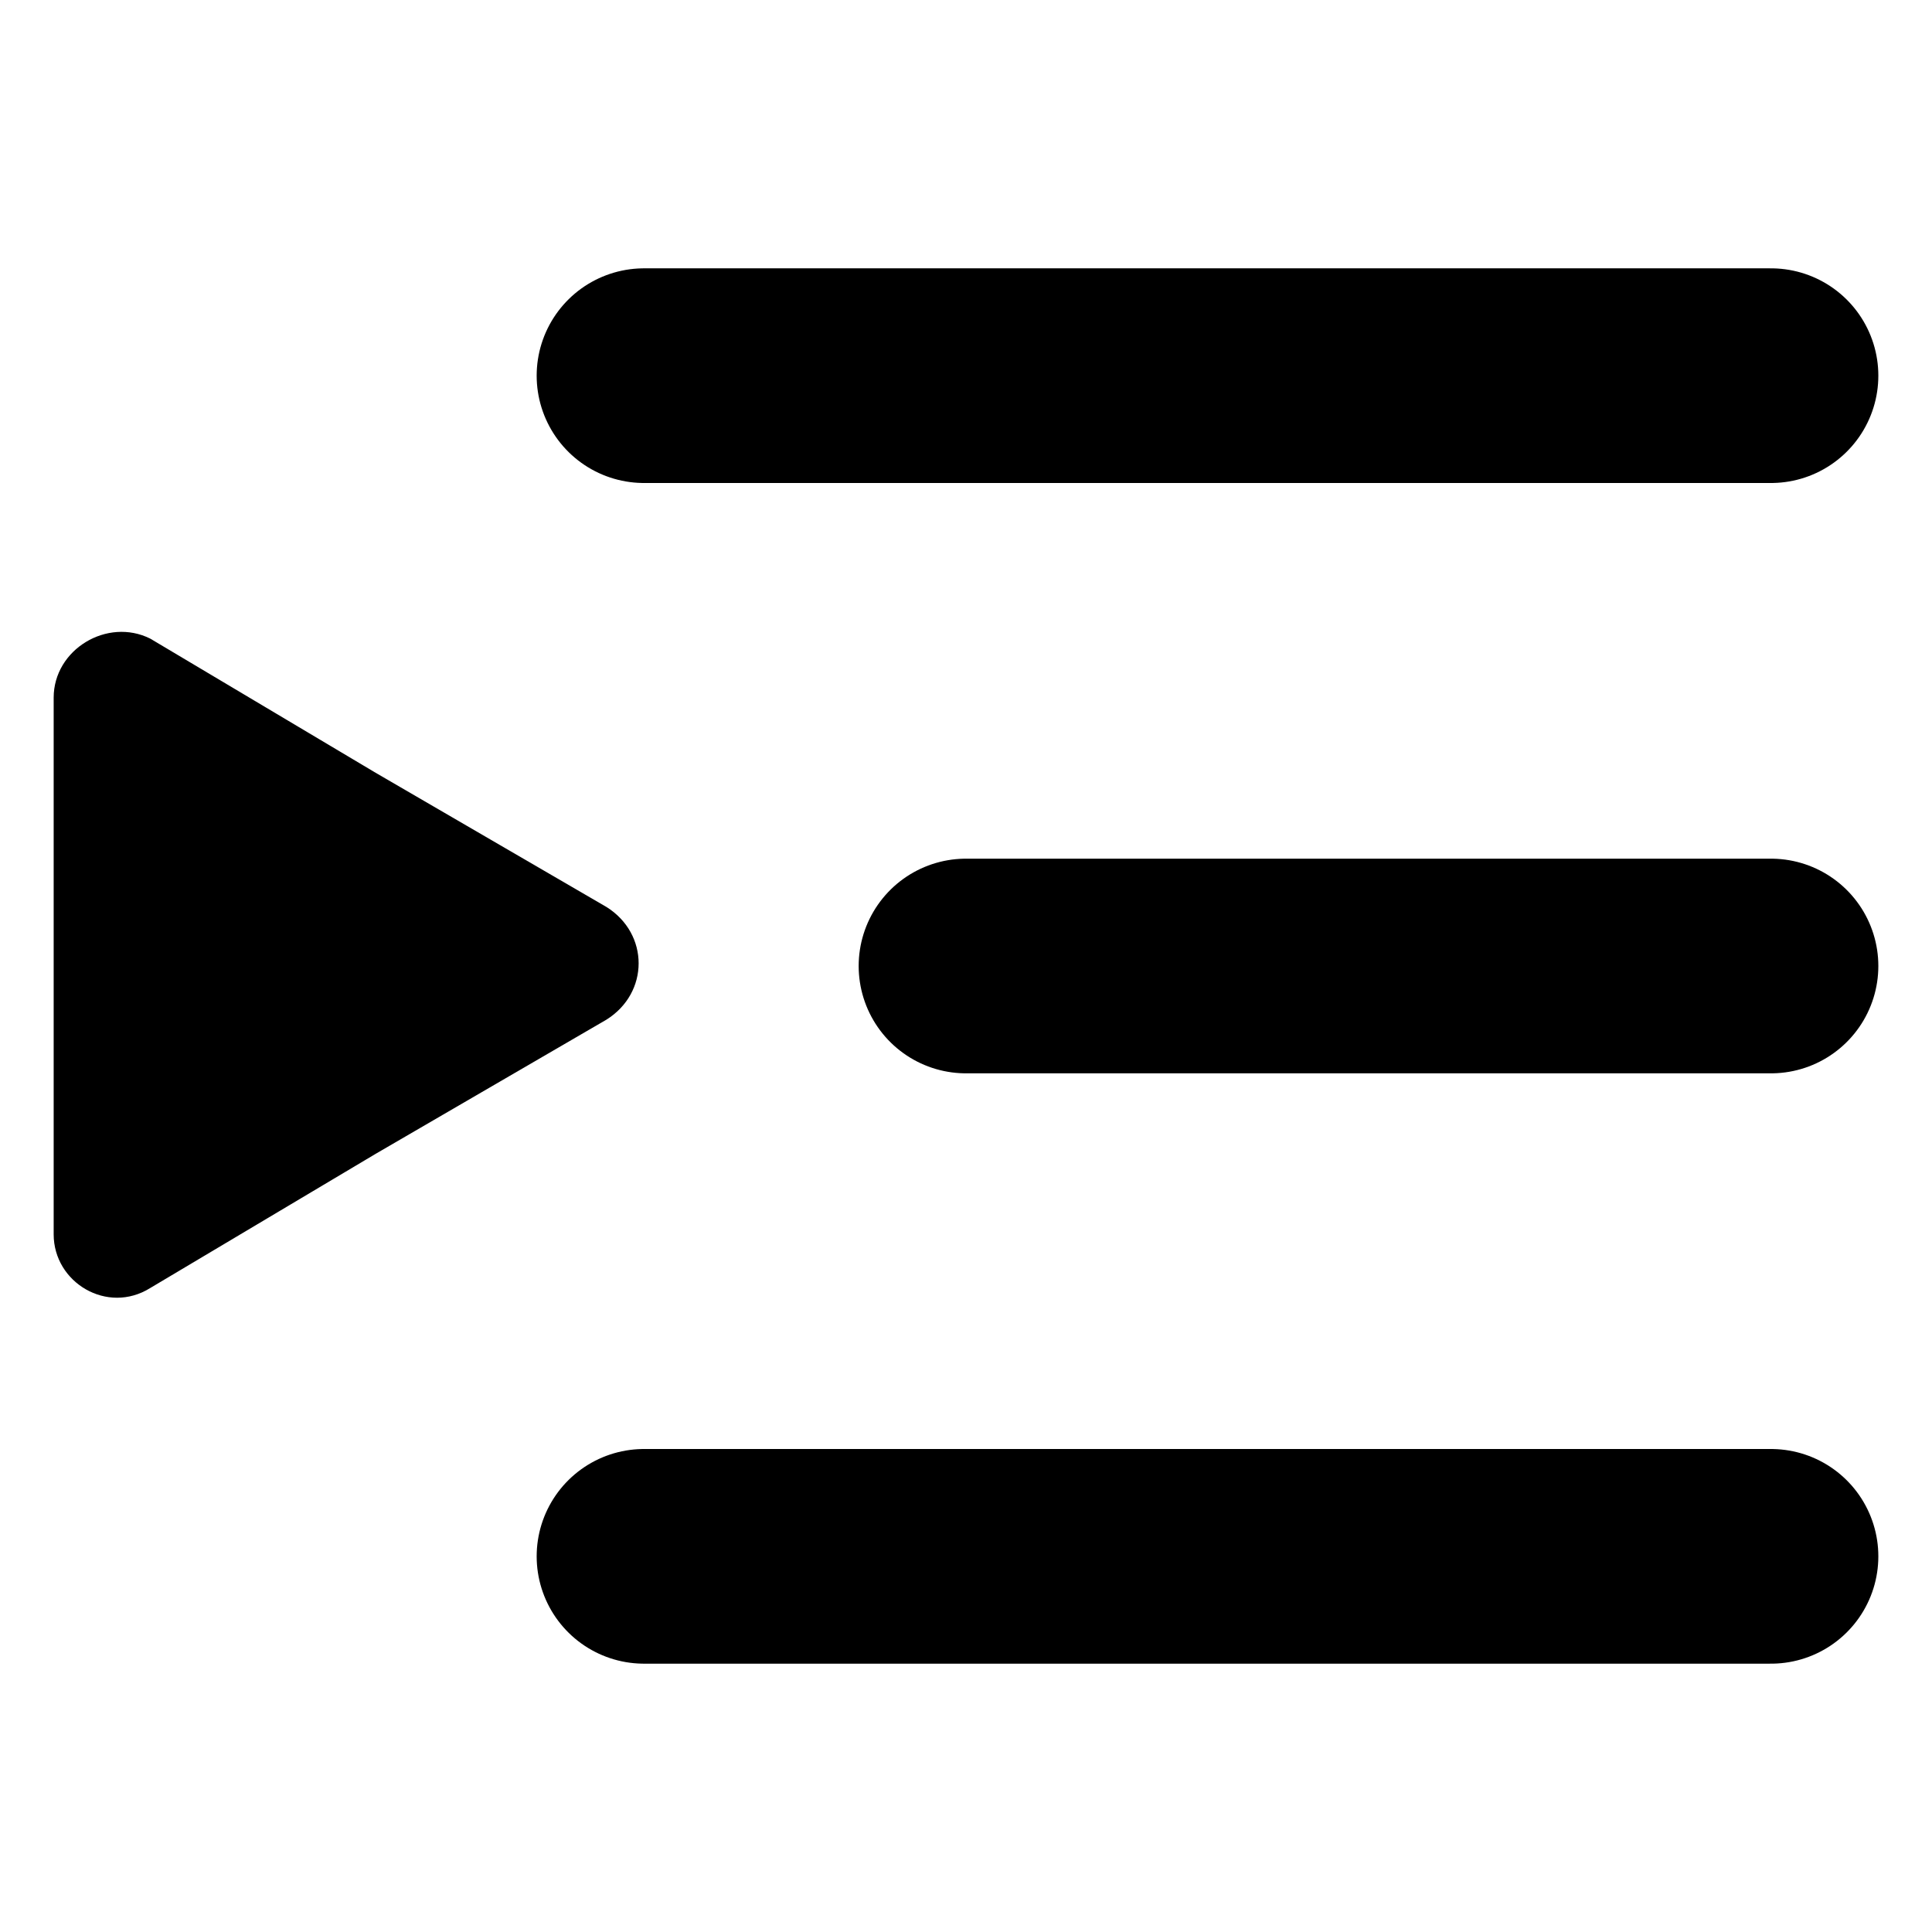 <?xml version="1.0" encoding="utf-8"?>
<!-- Generator: Adobe Illustrator 18.0.0, SVG Export Plug-In . SVG Version: 6.00 Build 0)  -->
<!DOCTYPE svg PUBLIC "-//W3C//DTD SVG 1.1//EN" "http://www.w3.org/Graphics/SVG/1.1/DTD/svg11.dtd">
<svg version="1.1" id="Layer_1" xmlns="http://www.w3.org/2000/svg" xmlns:xlink="http://www.w3.org/1999/xlink" x="0px" y="0px"
	 viewBox="0 0 36 36" enable-background="new 0 0 36 36" xml:space="preserve">
<line fill="none" stroke="#000000" stroke-width="4" stroke-linecap="round" stroke-miterlimit="10" x1="12" y1="7" x2="33" y2="7"/>
<line fill="none" stroke="#000000" stroke-width="4" stroke-linecap="round" stroke-miterlimit="10" x1="12" y1="29" x2="33" y2="29"/>
<line fill="none" stroke="#000000" stroke-width="4" stroke-linecap="round" stroke-miterlimit="10" x1="18" y1="18" x2="33" y2="18"/>
<path d="M1,18v-5c0-0.9,1-1.5,1.8-1.1l4.2,2.5l4.3,2.5c0.8,0.5,0.8,1.6,0,2.1l-4.3,2.5L2.8,24C2,24.5,1,23.9,1,23V18z"/>
</svg>
